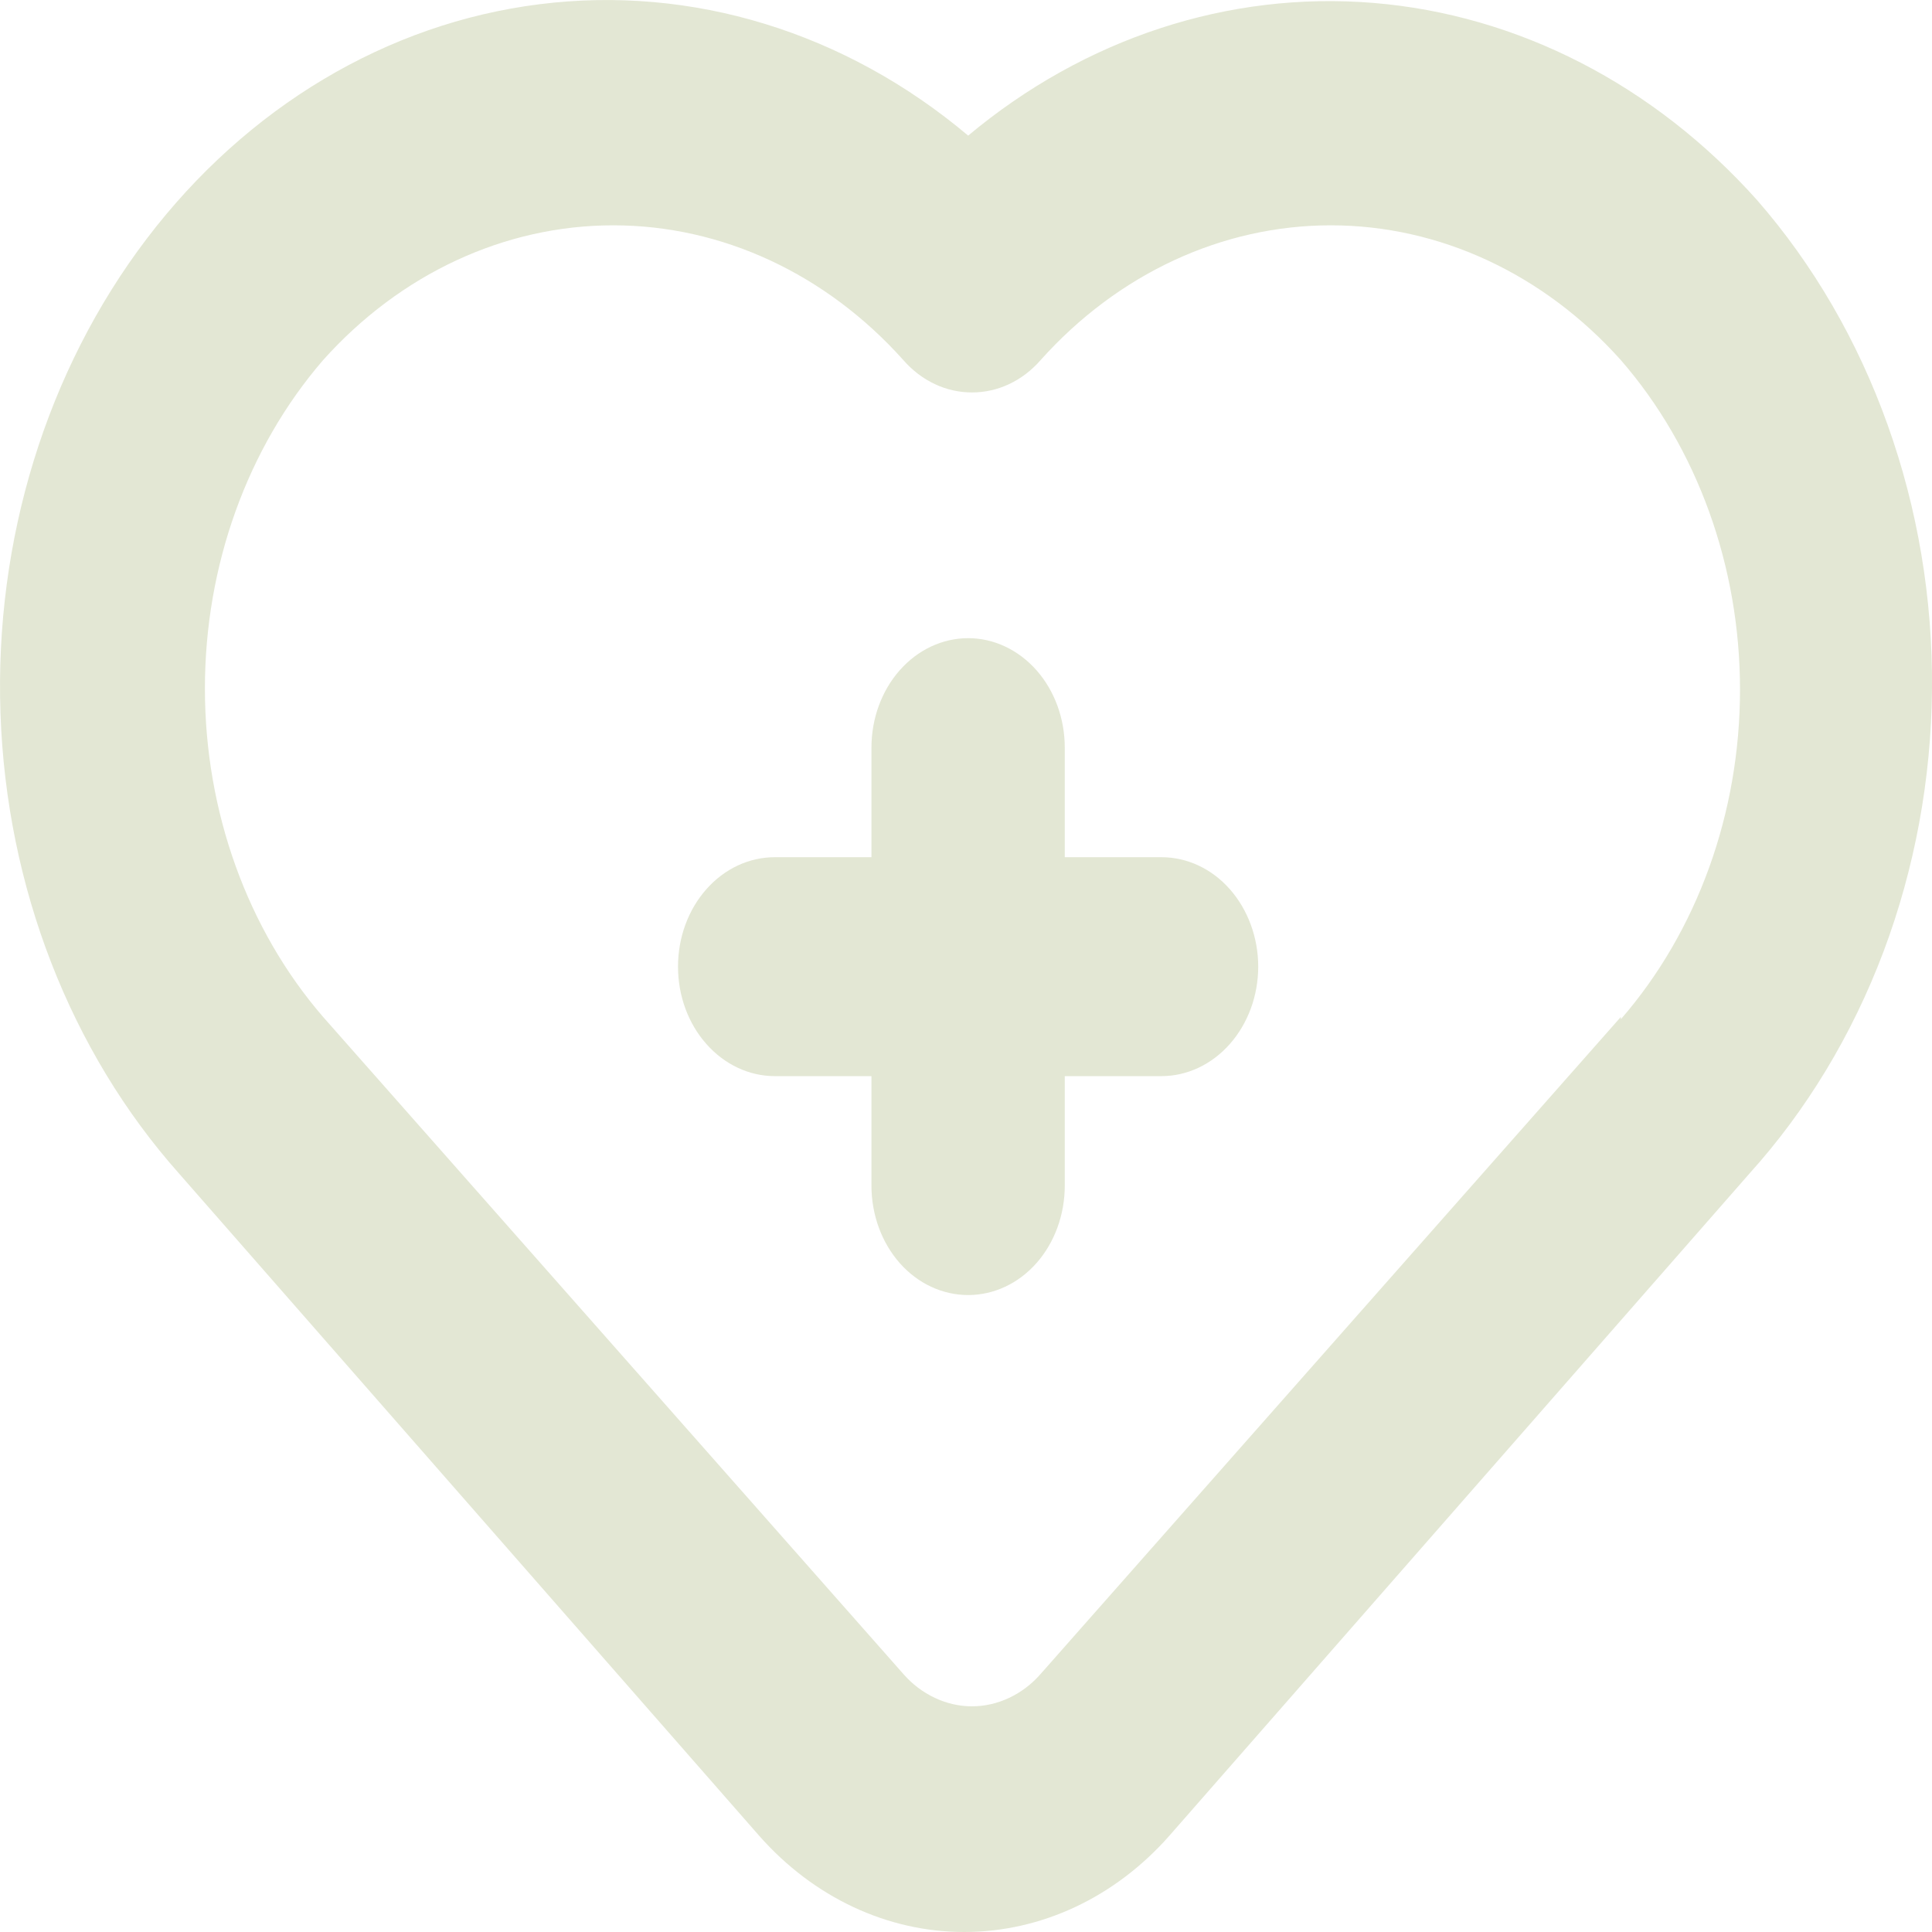 <svg width="16" height="16" viewBox="0 0 16 16" fill="none" xmlns="http://www.w3.org/2000/svg">
<path d="M9.619 7.099H8.818V6.192C8.818 5.951 8.734 5.721 8.584 5.551C8.434 5.381 8.23 5.285 8.018 5.285C7.805 5.285 7.601 5.381 7.451 5.551C7.301 5.721 7.217 5.951 7.217 6.192V7.099H6.416C6.204 7.099 6 7.194 5.85 7.364C5.699 7.534 5.615 7.765 5.615 8.005C5.615 8.246 5.699 8.476 5.85 8.646C6 8.816 6.204 8.912 6.416 8.912H7.217V9.819C7.217 10.059 7.301 10.29 7.451 10.46C7.601 10.63 7.805 10.725 8.018 10.725C8.23 10.725 8.434 10.63 8.584 10.46C8.734 10.29 8.818 10.059 8.818 9.819V8.912H9.619C9.831 8.912 10.035 8.816 10.185 8.646C10.335 8.476 10.42 8.246 10.42 8.005C10.42 7.765 10.335 7.534 10.185 7.364C10.035 7.194 9.831 7.099 9.619 7.099ZM14.552 1.658C13.698 0.702 12.57 0.122 11.372 0.024C10.174 -0.074 8.984 0.316 8.018 1.123C6.999 0.265 5.73 -0.124 4.468 0.035C3.206 0.193 2.044 0.887 1.216 1.976C0.387 3.066 -0.046 4.471 0.004 5.907C0.053 7.344 0.582 8.706 1.483 9.719L6.288 15.204C6.738 15.714 7.349 16 7.985 16C8.622 16 9.233 15.714 9.683 15.204L14.488 9.719C14.961 9.195 15.338 8.571 15.598 7.882C15.857 7.193 15.994 6.453 16 5.704C16.006 4.955 15.881 4.212 15.632 3.517C15.384 2.823 15.017 2.191 14.552 1.658ZM13.423 8.422L8.618 13.863C8.544 13.948 8.455 14.015 8.357 14.061C8.26 14.107 8.155 14.131 8.05 14.131C7.944 14.131 7.839 14.107 7.742 14.061C7.644 14.015 7.555 13.948 7.481 13.863L2.676 8.422C2.048 7.696 1.697 6.719 1.697 5.702C1.697 4.685 2.048 3.709 2.676 2.982C3.316 2.267 4.179 1.866 5.079 1.866C5.978 1.866 6.841 2.267 7.481 2.982C7.555 3.067 7.644 3.135 7.742 3.181C7.839 3.227 7.944 3.25 8.05 3.25C8.155 3.25 8.26 3.227 8.357 3.181C8.455 3.135 8.544 3.067 8.618 2.982C9.258 2.267 10.121 1.866 11.021 1.866C11.92 1.866 12.783 2.267 13.423 2.982C14.056 3.71 14.41 4.69 14.41 5.711C14.41 6.733 14.056 7.713 13.423 8.441V8.422Z" fill="#E3E7D4"/>
</svg>
